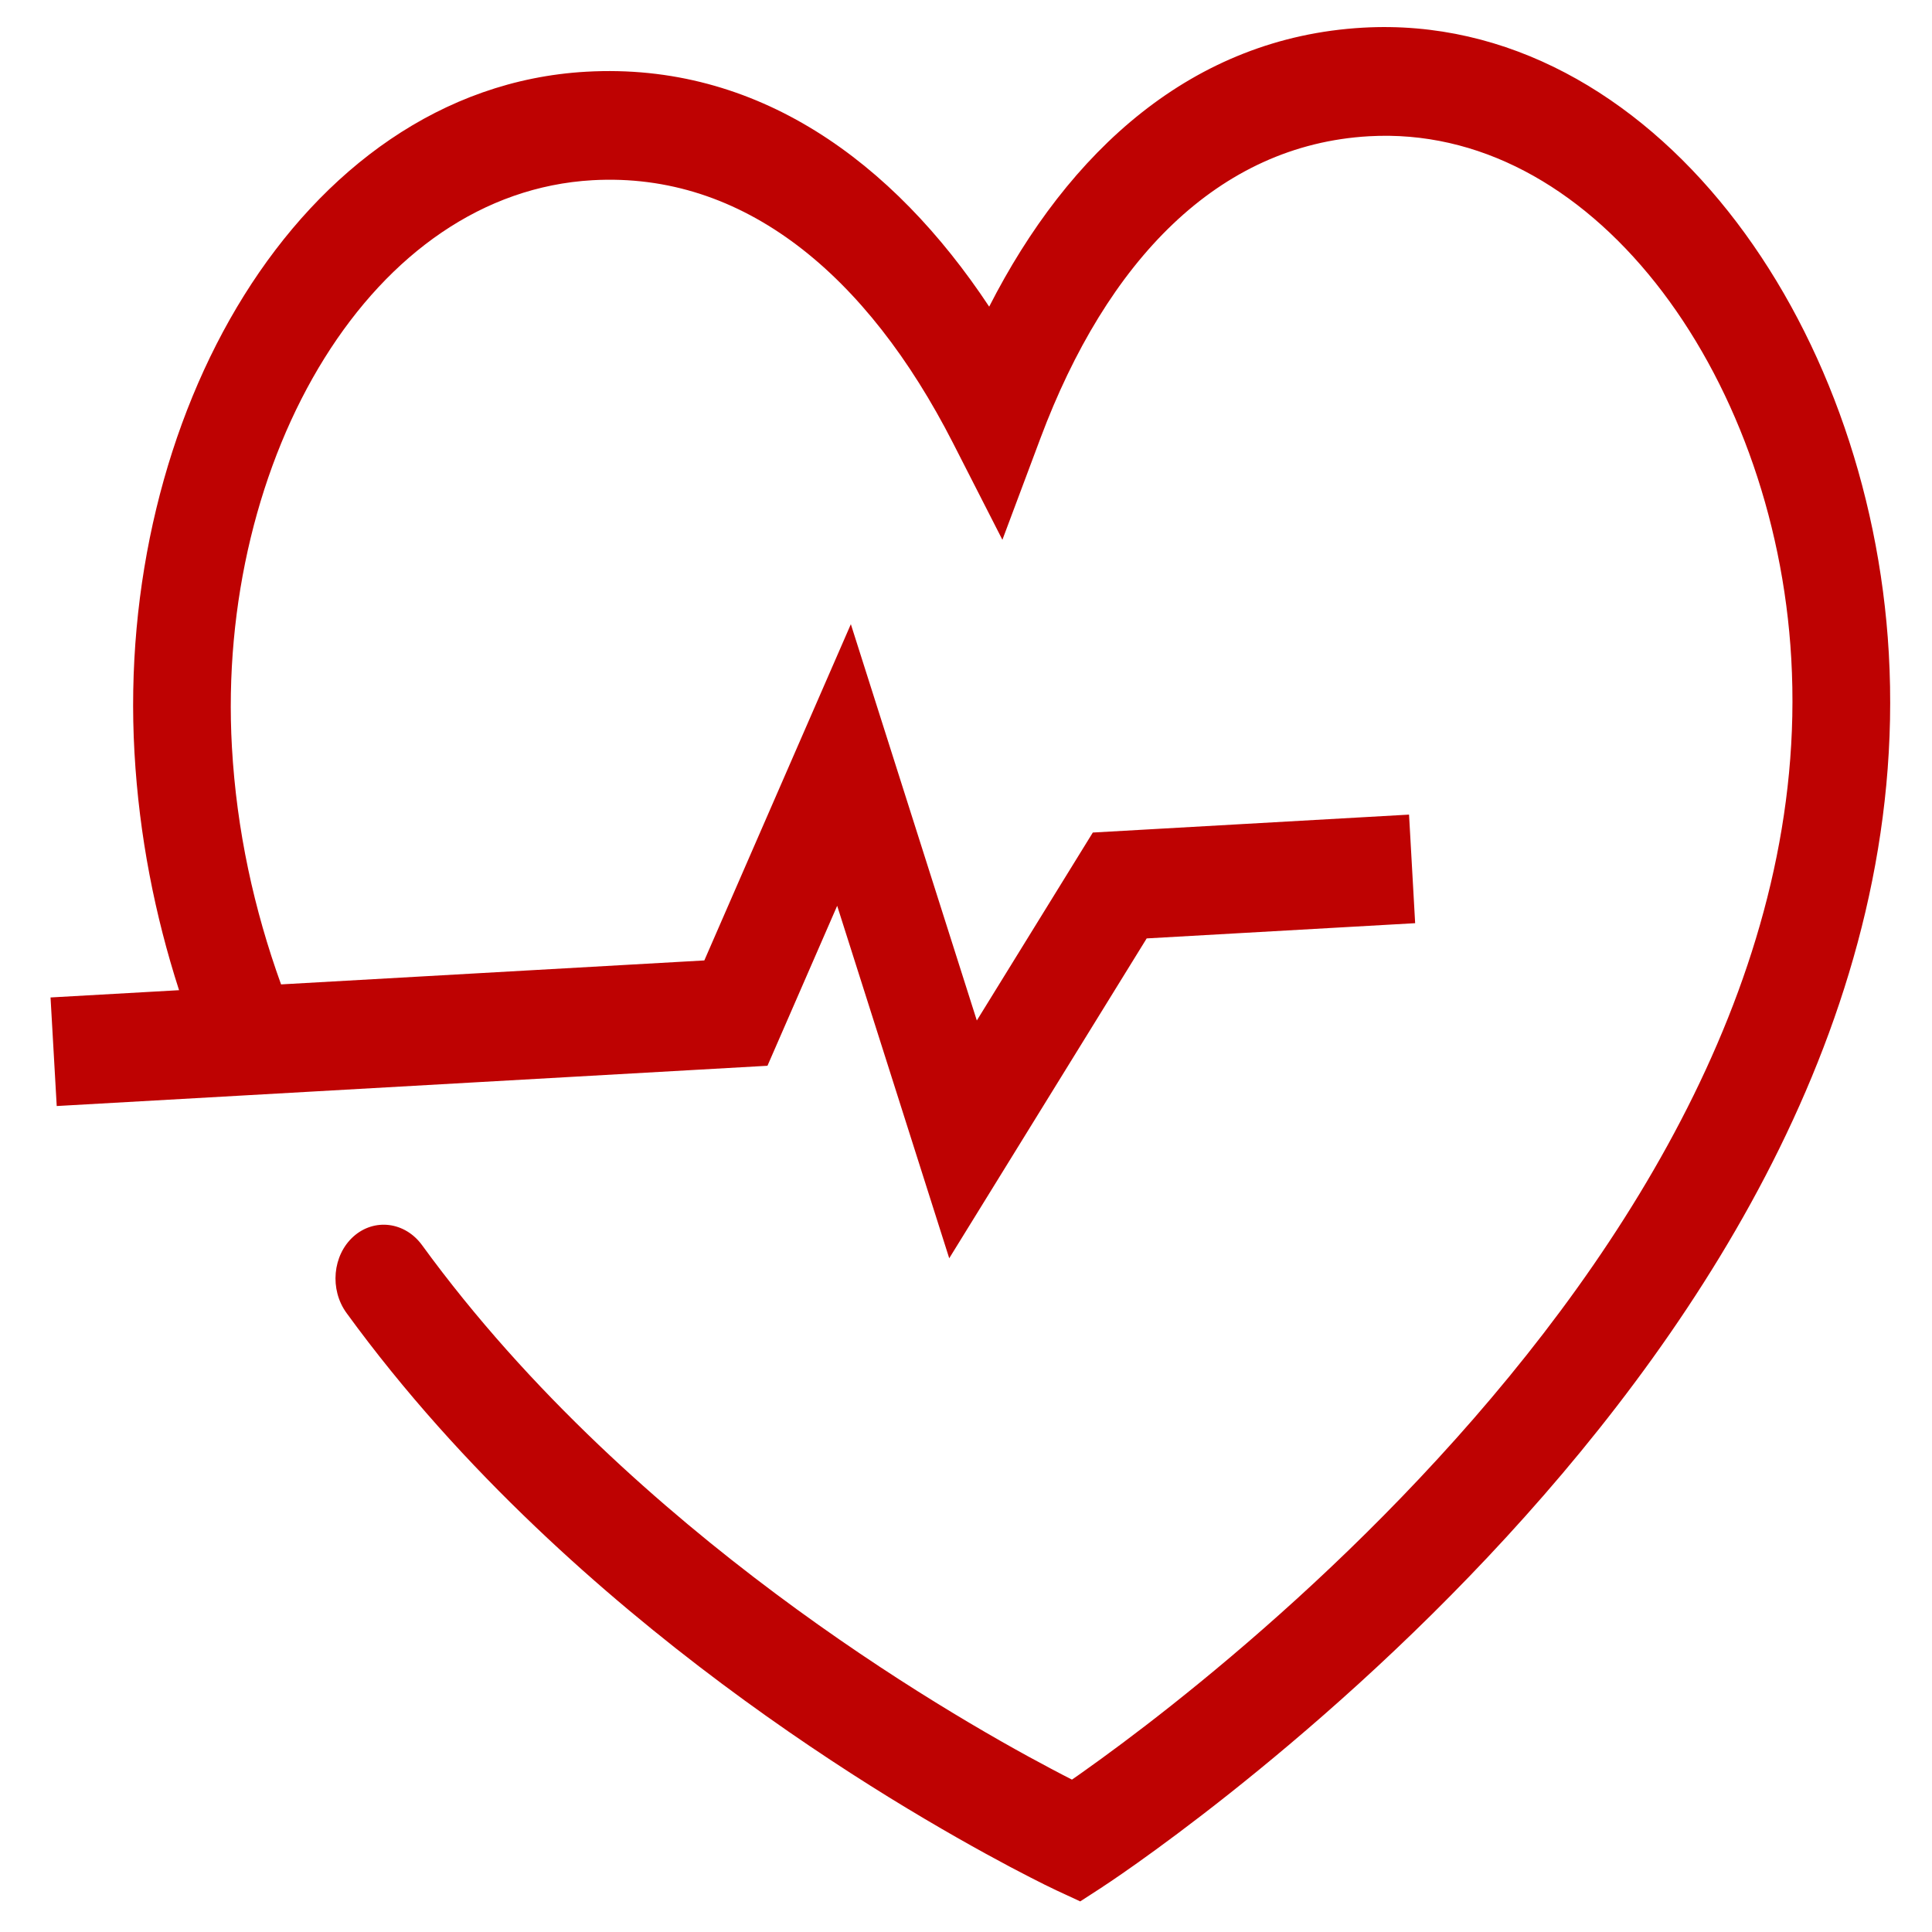 <svg width="25" height="25" viewBox="0 0 25 25" fill="none" xmlns="http://www.w3.org/2000/svg">
<path id="Vector" fill-rule="evenodd" clip-rule="evenodd" d="M4.199 4.634C3.353 5.991 2.896 7.806 3.001 9.667C3.062 10.747 3.288 11.771 3.637 12.738L9.114 12.428L11.01 8.077L12.64 13.205L14.141 10.773L18.233 10.541L18.312 11.946L14.838 12.143L12.283 16.282L10.833 11.721L9.931 13.791L0.734 14.312L0.654 12.907L2.317 12.813C2.005 11.845 1.801 10.819 1.74 9.739C1.618 7.579 2.143 5.45 3.158 3.823C4.177 2.191 5.71 1.034 7.586 0.928C9.796 0.803 11.554 2.086 12.8 3.968C13.825 1.958 15.427 0.484 17.636 0.358C19.512 0.252 21.167 1.228 22.363 2.735C23.556 4.237 24.318 6.293 24.441 8.452C24.703 13.075 22.056 17.099 19.495 19.887C18.2 21.298 16.891 22.43 15.909 23.209C15.416 23.6 15.004 23.903 14.714 24.109C14.569 24.212 14.454 24.291 14.374 24.345C14.335 24.372 14.304 24.392 14.282 24.406L14.258 24.423L14.251 24.427L14.249 24.429L14.248 24.429C14.248 24.429 14.248 24.429 13.925 23.82C13.687 24.469 13.687 24.469 13.687 24.469L13.683 24.467L13.674 24.463L13.641 24.447C13.613 24.433 13.572 24.414 13.519 24.388C13.414 24.335 13.262 24.259 13.07 24.157C12.688 23.954 12.146 23.653 11.505 23.258C10.226 22.468 8.54 21.293 6.931 19.759C6.072 18.941 5.231 18.017 4.484 16.99C4.263 16.686 4.303 16.244 4.573 16.001C4.843 15.759 5.241 15.809 5.462 16.113C6.151 17.06 6.934 17.922 7.746 18.696C9.27 20.148 10.877 21.27 12.108 22.03C12.722 22.409 13.24 22.697 13.602 22.888C13.705 22.943 13.795 22.989 13.871 23.028C13.917 22.997 13.969 22.96 14.025 22.92C14.3 22.725 14.694 22.436 15.167 22.061C16.114 21.31 17.369 20.223 18.605 18.876C21.109 16.151 23.405 12.507 23.179 8.524C23.074 6.663 22.415 4.912 21.421 3.659C20.429 2.41 19.131 1.683 17.716 1.763C15.759 1.874 14.322 3.379 13.464 5.669L12.971 6.985L12.332 5.733C11.22 3.555 9.623 2.222 7.666 2.332C6.251 2.413 5.043 3.282 4.199 4.634ZM13.925 23.82L13.687 24.469L13.978 24.604L14.248 24.429L13.925 23.82Z" fill="#BE0202"/>
</svg>
